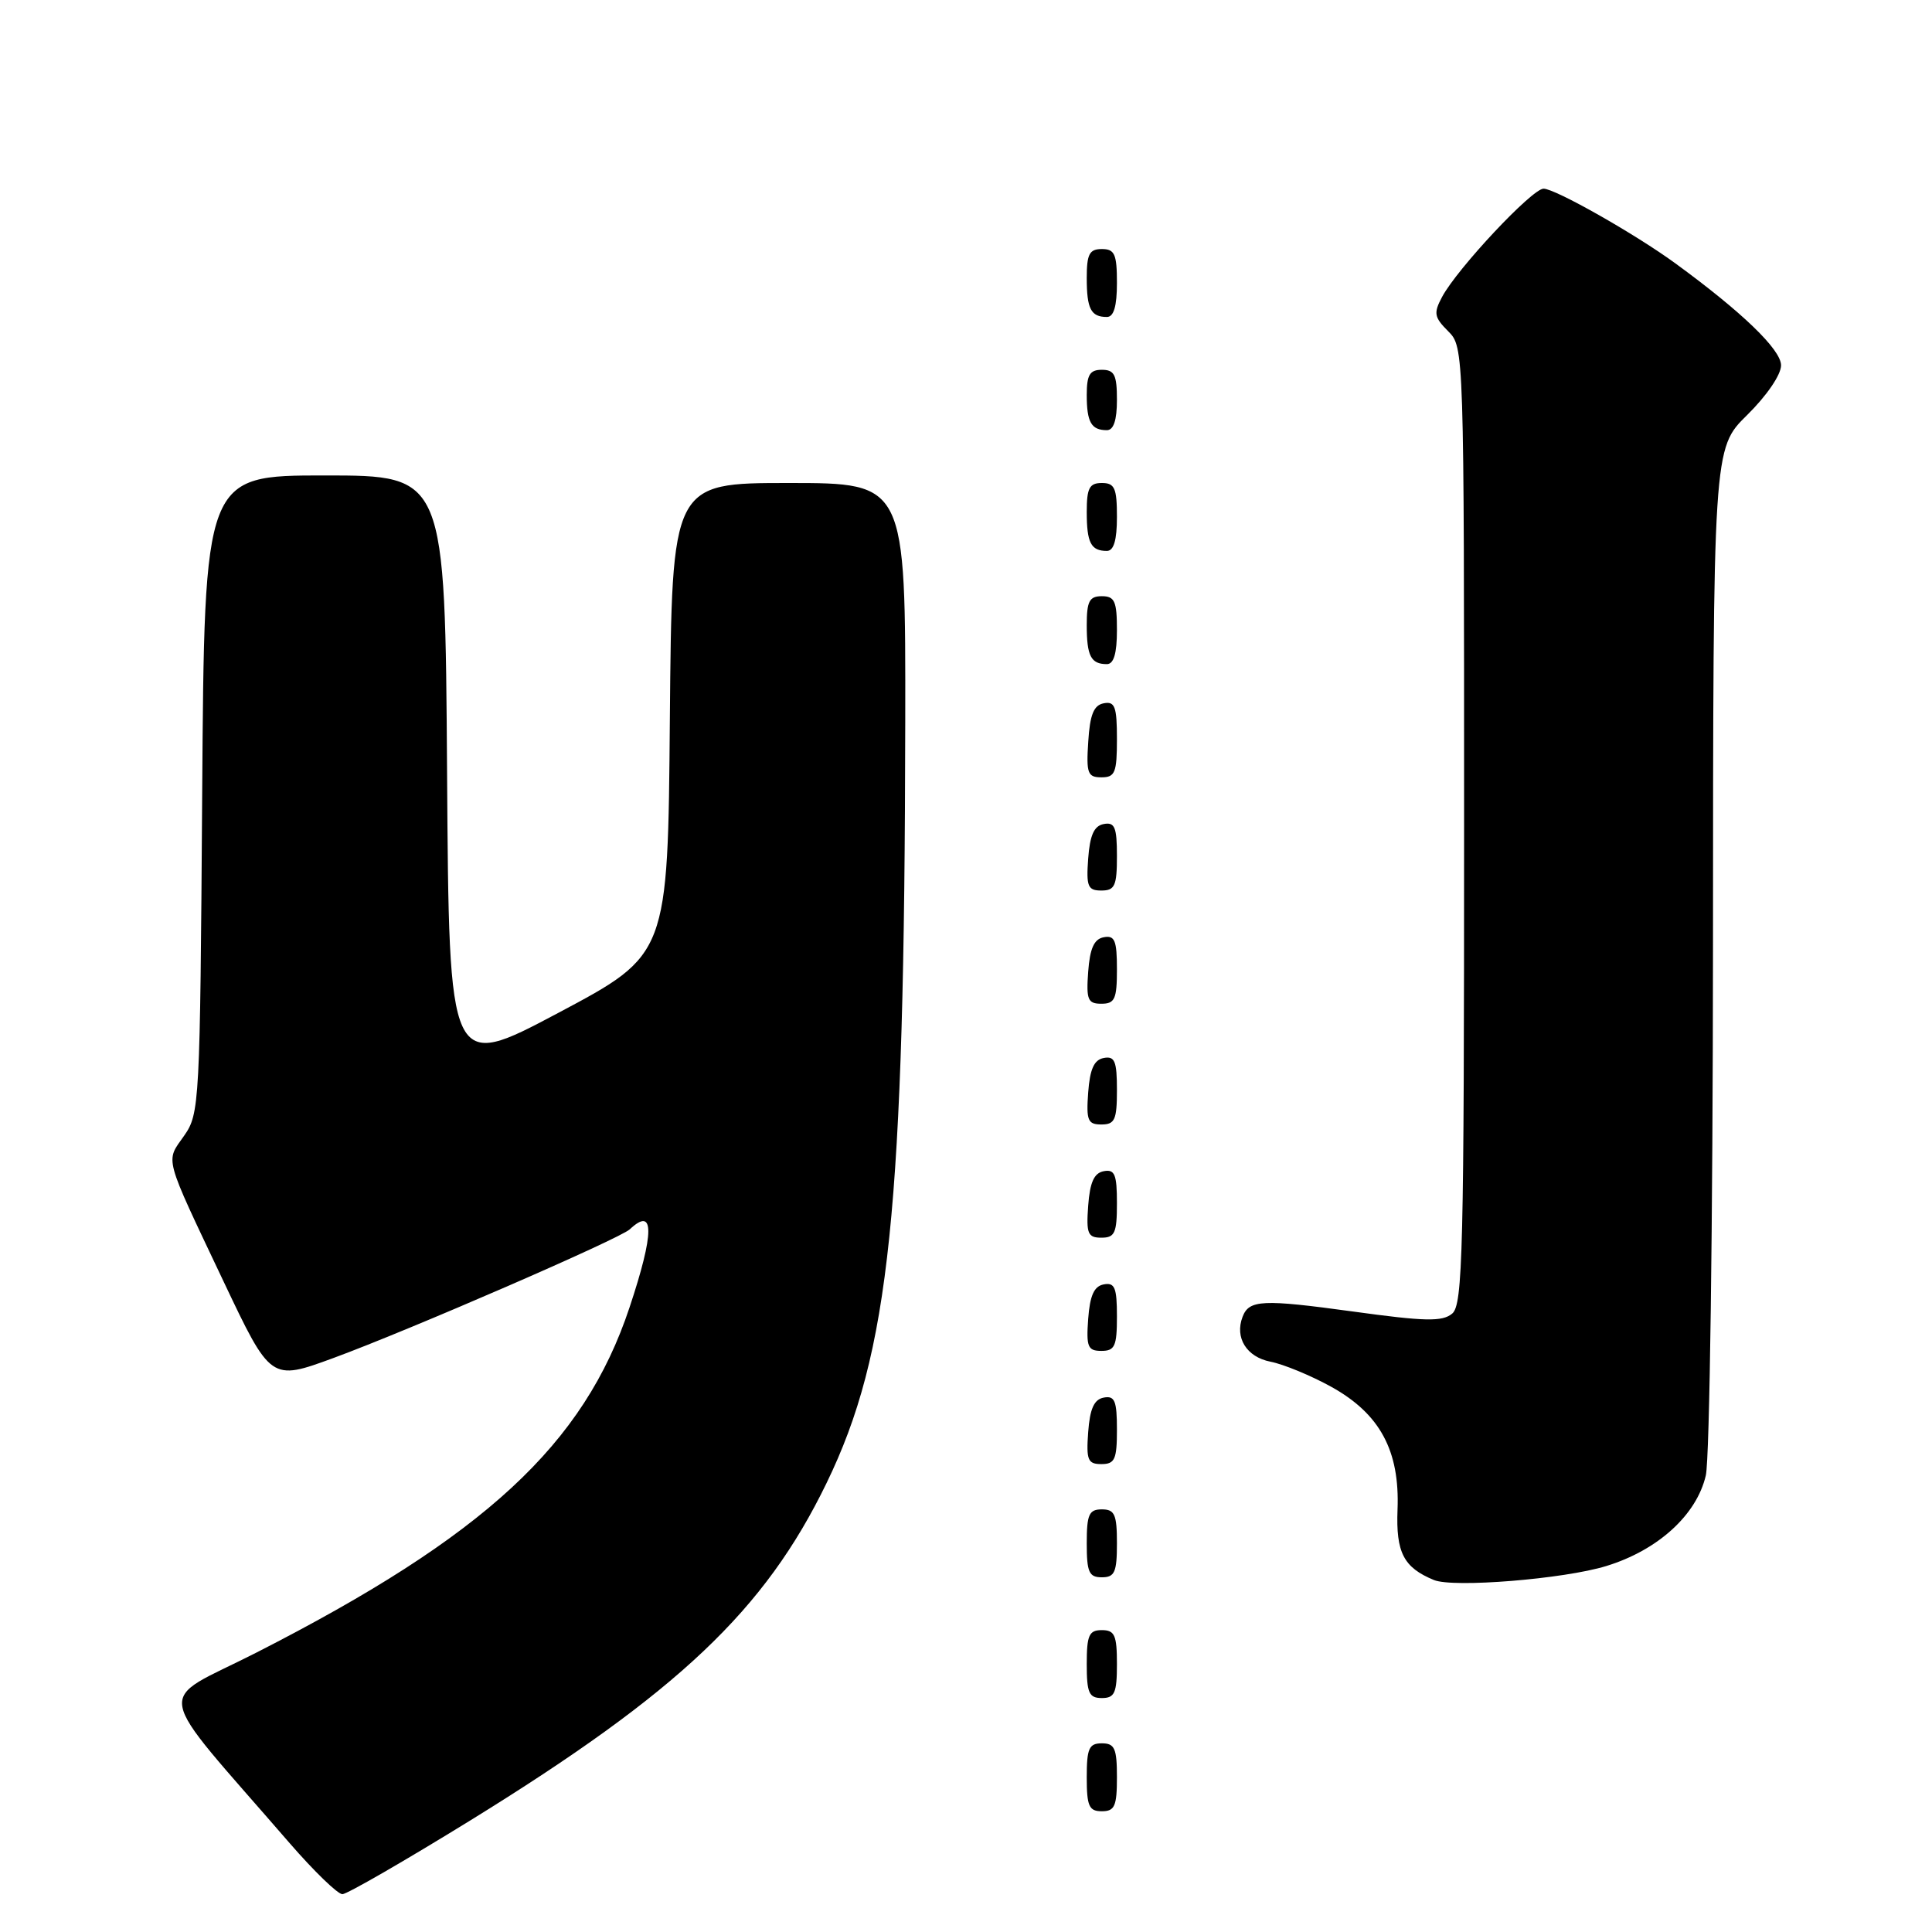 <?xml version="1.0" encoding="UTF-8" standalone="no"?>
<!DOCTYPE svg PUBLIC "-//W3C//DTD SVG 1.1//EN" "http://www.w3.org/Graphics/SVG/1.1/DTD/svg11.dtd" >
<svg xmlns="http://www.w3.org/2000/svg" xmlns:xlink="http://www.w3.org/1999/xlink" version="1.1" viewBox="0 0 256 256">
 <g >
 <path fill="currentColor"
d=" M 62.28 241.24 C 89.92 224.18 101.34 213.38 109.53 196.50 C 117.89 179.28 119.86 160.30 119.95 95.75 C 120.00 64.00 120.00 64.00 104.51 64.00 C 89.03 64.00 89.03 64.00 88.76 95.25 C 88.50 126.50 88.50 126.50 74.00 134.20 C 59.50 141.90 59.50 141.90 59.24 102.45 C 58.98 63.00 58.98 63.00 43.03 63.00 C 27.08 63.00 27.08 63.00 26.79 105.25 C 26.51 146.36 26.44 147.58 24.39 150.50 C 21.92 154.01 21.62 152.91 29.60 169.75 C 35.88 182.99 35.88 182.99 44.19 179.94 C 54.23 176.25 82.12 164.14 83.45 162.89 C 86.74 159.80 86.72 163.32 83.41 173.26 C 77.36 191.43 64.27 203.53 33.91 219.01 C 20.44 225.87 19.90 222.87 38.40 244.25 C 41.62 247.96 44.75 250.99 45.37 250.99 C 45.99 250.98 53.60 246.59 62.28 241.24 Z  M 148.00 235.50 C 148.00 231.67 147.70 231.00 146.00 231.00 C 144.30 231.00 144.00 231.67 144.00 235.50 C 144.00 239.33 144.30 240.00 146.00 240.00 C 147.70 240.00 148.00 239.33 148.00 235.50 Z  M 148.00 220.50 C 148.00 216.67 147.70 216.00 146.00 216.00 C 144.30 216.00 144.00 216.67 144.00 220.50 C 144.00 224.33 144.30 225.00 146.00 225.00 C 147.70 225.00 148.00 224.33 148.00 220.50 Z  M 212.83 207.51 C 219.69 205.41 224.82 200.73 226.03 195.50 C 226.54 193.28 226.96 162.18 226.98 125.46 C 227.00 59.42 227.00 59.42 231.50 55.00 C 234.09 52.45 236.00 49.66 236.00 48.41 C 236.00 46.33 230.86 41.37 222.00 34.90 C 216.69 31.02 206.07 25.00 204.53 25.00 C 203.01 25.00 193.10 35.57 191.08 39.35 C 189.94 41.49 190.03 42.03 191.89 43.89 C 193.99 45.99 194.00 46.23 194.00 109.38 C 194.00 165.88 193.83 172.90 192.42 174.06 C 191.12 175.15 188.83 175.10 179.26 173.78 C 167.29 172.14 165.51 172.22 164.65 174.48 C 163.58 177.25 165.18 179.81 168.34 180.43 C 170.08 180.77 173.71 182.27 176.42 183.77 C 182.85 187.34 185.49 192.23 185.18 200.03 C 184.96 205.73 185.98 207.70 190.00 209.36 C 192.57 210.42 207.24 209.23 212.83 207.51 Z  M 148.00 204.50 C 148.00 200.67 147.70 200.00 146.00 200.00 C 144.30 200.00 144.00 200.67 144.00 204.50 C 144.00 208.33 144.30 209.00 146.00 209.00 C 147.70 209.00 148.00 208.33 148.00 204.50 Z  M 148.00 189.43 C 148.00 185.61 147.71 184.91 146.25 185.19 C 144.97 185.43 144.42 186.66 144.19 189.76 C 143.92 193.47 144.14 194.00 145.94 194.00 C 147.72 194.00 148.00 193.38 148.00 189.43 Z  M 148.00 174.43 C 148.00 170.61 147.71 169.91 146.25 170.19 C 144.97 170.43 144.42 171.66 144.19 174.76 C 143.92 178.47 144.14 179.00 145.94 179.00 C 147.72 179.00 148.00 178.38 148.00 174.43 Z  M 148.00 159.43 C 148.00 155.61 147.71 154.91 146.25 155.19 C 144.97 155.43 144.42 156.66 144.19 159.76 C 143.92 163.47 144.14 164.00 145.94 164.00 C 147.72 164.00 148.00 163.38 148.00 159.43 Z  M 148.00 144.43 C 148.00 140.61 147.71 139.91 146.25 140.19 C 144.97 140.43 144.42 141.66 144.19 144.76 C 143.92 148.47 144.14 149.00 145.94 149.00 C 147.72 149.00 148.00 148.38 148.00 144.43 Z  M 148.00 128.43 C 148.00 124.61 147.71 123.91 146.25 124.19 C 144.97 124.43 144.42 125.66 144.19 128.76 C 143.92 132.47 144.14 133.00 145.94 133.00 C 147.72 133.00 148.00 132.38 148.00 128.43 Z  M 148.00 113.43 C 148.00 109.61 147.71 108.91 146.25 109.19 C 144.97 109.43 144.42 110.66 144.19 113.76 C 143.92 117.47 144.14 118.00 145.94 118.00 C 147.72 118.00 148.00 117.38 148.00 113.43 Z  M 148.00 97.93 C 148.00 93.64 147.73 92.90 146.25 93.19 C 144.93 93.44 144.42 94.69 144.20 98.26 C 143.92 102.47 144.12 103.00 145.95 103.00 C 147.75 103.00 148.00 102.38 148.00 97.93 Z  M 148.00 83.50 C 148.00 79.67 147.70 79.00 146.00 79.00 C 144.35 79.00 144.00 79.67 144.00 82.83 C 144.00 86.93 144.55 88.00 146.67 88.00 C 147.58 88.00 148.00 86.58 148.00 83.50 Z  M 148.00 68.50 C 148.00 64.67 147.70 64.00 146.00 64.00 C 144.35 64.00 144.00 64.67 144.00 67.83 C 144.00 71.93 144.55 73.00 146.67 73.00 C 147.58 73.00 148.00 71.58 148.00 68.50 Z  M 148.00 53.00 C 148.00 49.67 147.67 49.00 146.00 49.00 C 144.40 49.00 144.00 49.67 144.00 52.33 C 144.00 55.95 144.60 57.00 146.67 57.00 C 147.56 57.00 148.00 55.67 148.00 53.00 Z  M 148.00 37.50 C 148.00 33.67 147.70 33.00 146.00 33.00 C 144.35 33.00 144.00 33.67 144.00 36.83 C 144.00 40.93 144.55 42.00 146.67 42.00 C 147.58 42.00 148.00 40.58 148.00 37.50 Z "/>
</g>
</svg>